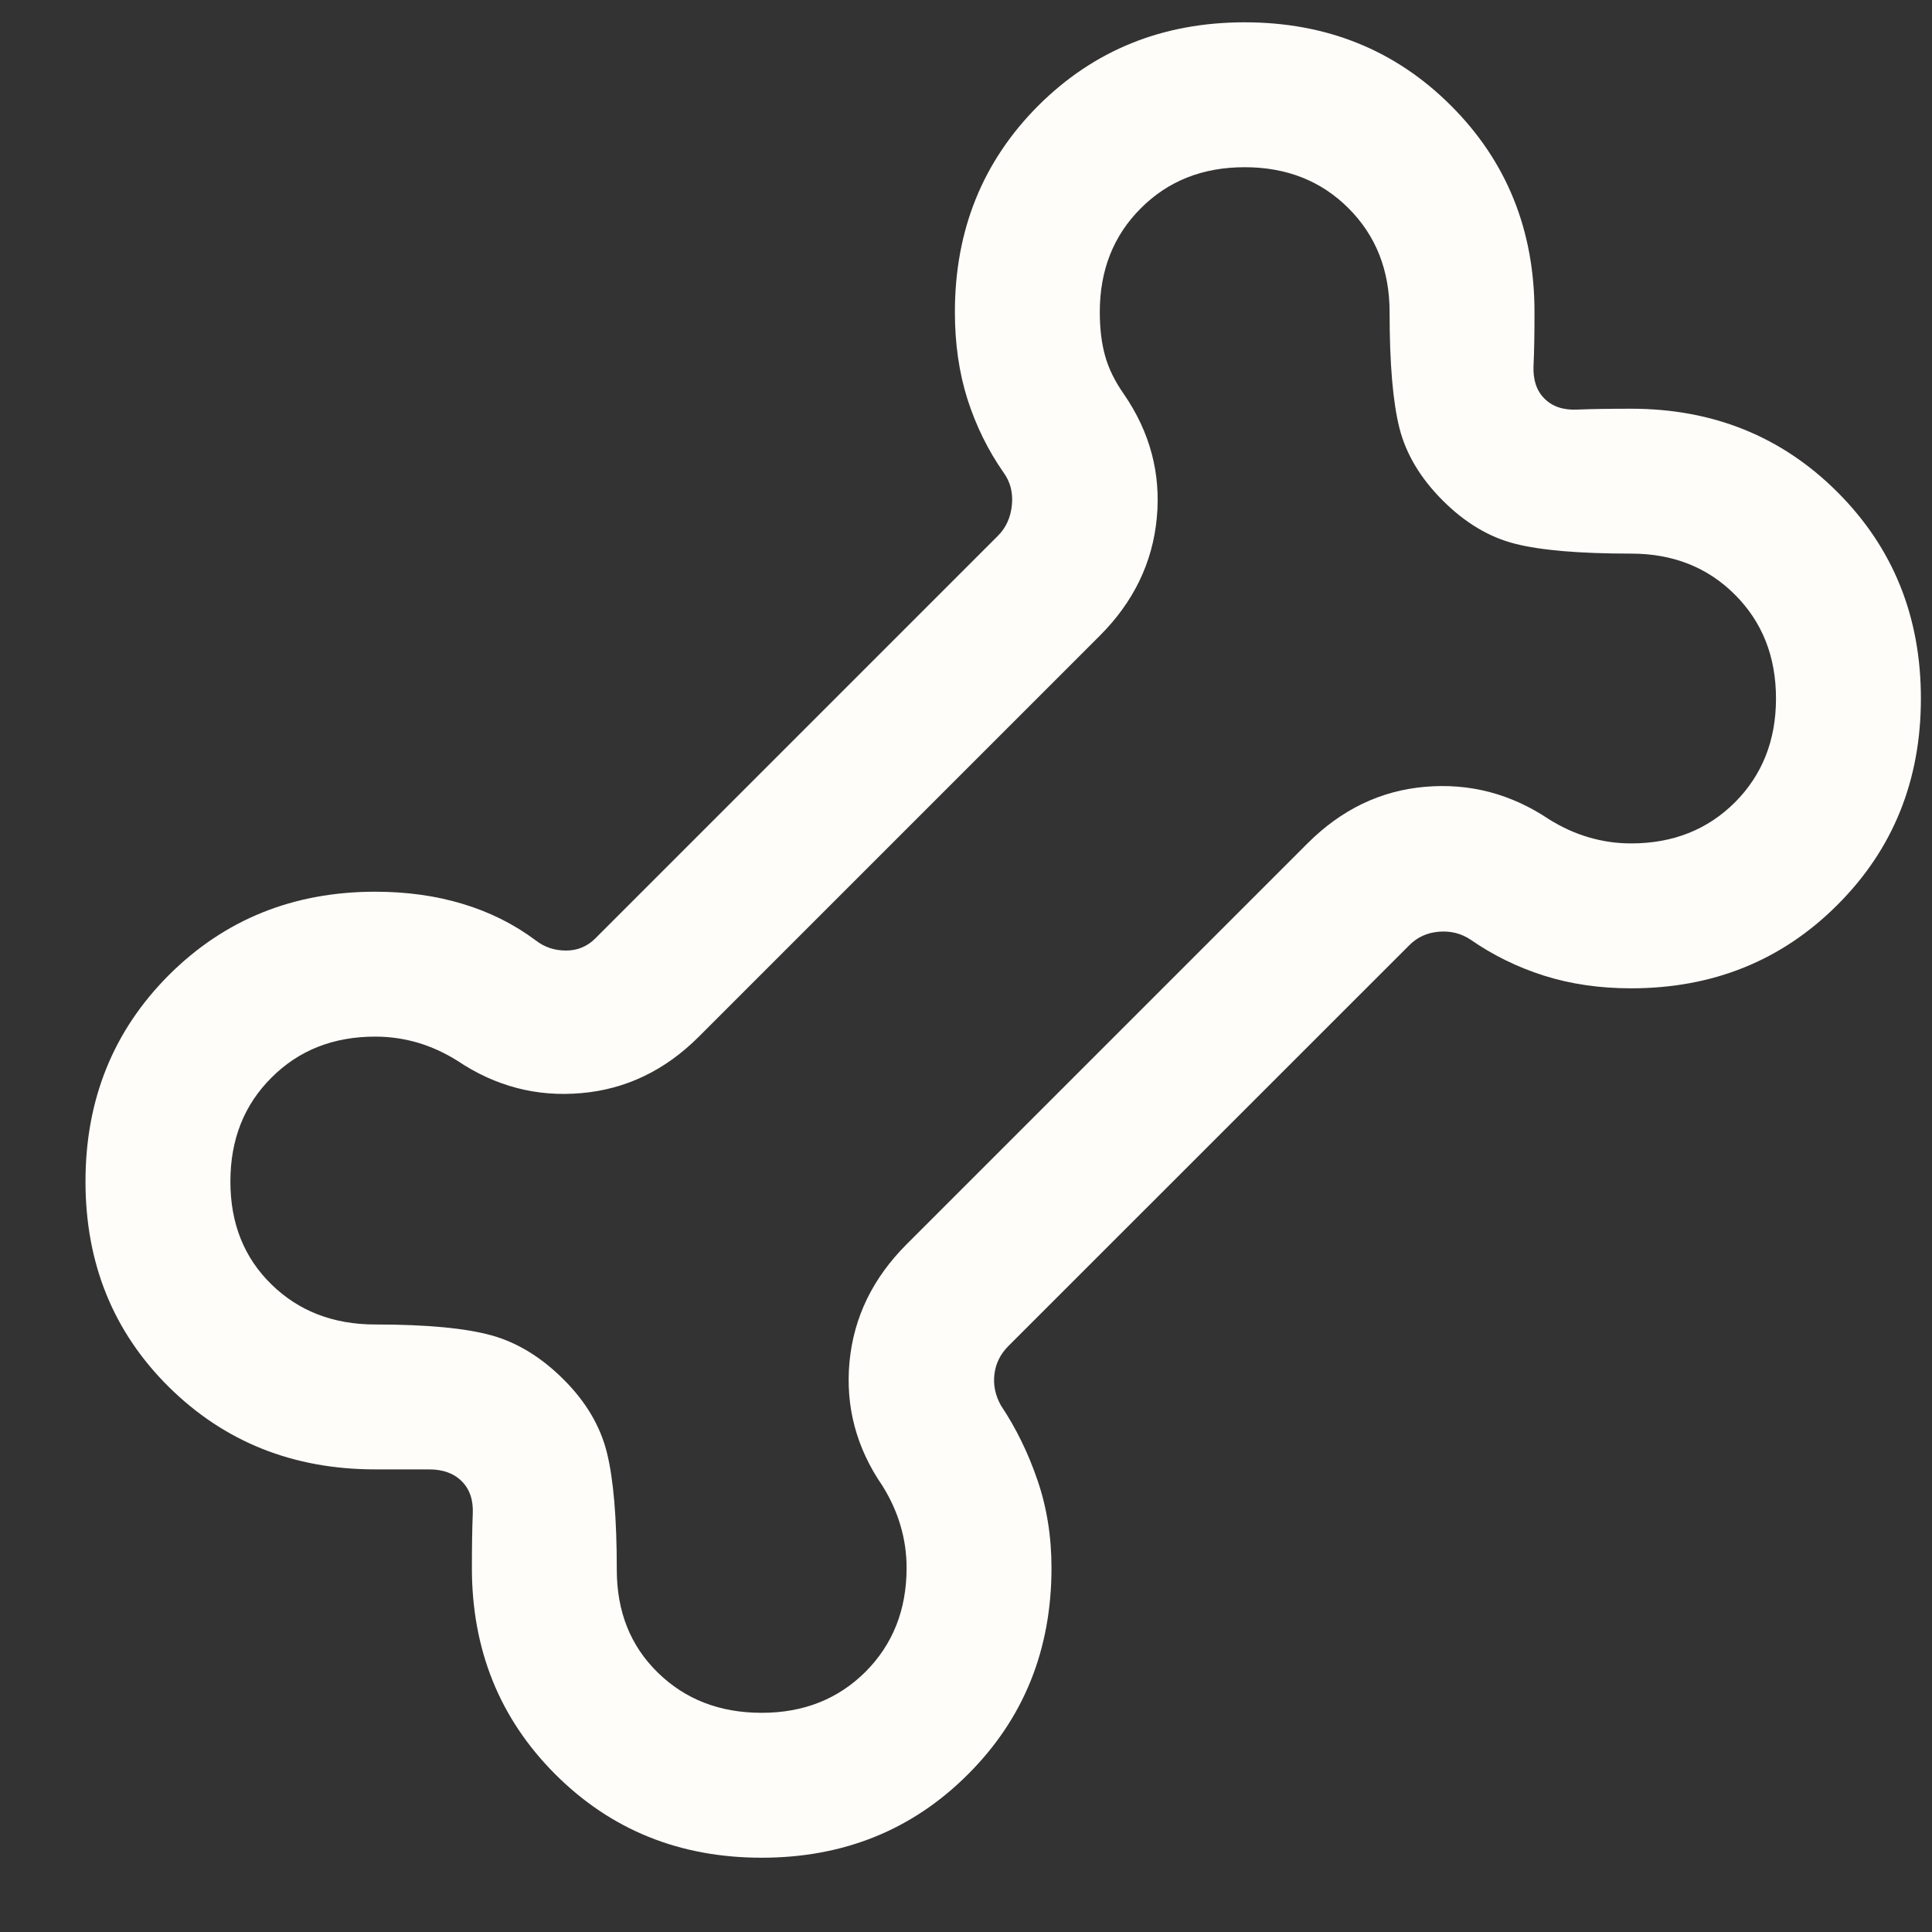 <svg width="20" height="20" viewBox="0 0 20 20" fill="none" xmlns="http://www.w3.org/2000/svg">
<rect x="0" y="0" width="20" height="20" fill="#333333" stroke="none"/>
<path d="M7.885 19.231C7.036 19.231 6.324 18.943 5.748 18.367C5.173 17.792 4.885 17.079 4.885 16.231C4.885 16.004 4.888 15.818 4.894 15.674C4.901 15.53 4.863 15.417 4.781 15.335C4.699 15.252 4.586 15.211 4.441 15.211H3.885C3.036 15.211 2.324 14.927 1.748 14.358C1.173 13.788 0.885 13.079 0.885 12.231C0.885 11.382 1.173 10.67 1.748 10.094C2.324 9.519 3.036 9.231 3.885 9.231C4.21 9.231 4.512 9.273 4.79 9.357C5.069 9.441 5.321 9.567 5.546 9.735C5.636 9.805 5.74 9.84 5.859 9.84C5.977 9.84 6.078 9.799 6.162 9.715L10.331 5.546C10.414 5.463 10.462 5.357 10.475 5.229C10.488 5.101 10.459 4.988 10.389 4.892C10.227 4.66 10.103 4.407 10.015 4.132C9.928 3.857 9.885 3.556 9.885 3.231C9.885 2.382 10.173 1.67 10.748 1.094C11.324 0.519 12.036 0.231 12.885 0.231C13.733 0.231 14.446 0.519 15.021 1.094C15.597 1.67 15.885 2.382 15.885 3.231C15.885 3.458 15.882 3.643 15.875 3.787C15.869 3.932 15.906 4.045 15.989 4.127C16.071 4.209 16.184 4.247 16.328 4.24C16.472 4.234 16.658 4.231 16.885 4.231C17.733 4.231 18.446 4.519 19.021 5.094C19.597 5.67 19.885 6.382 19.885 7.231C19.885 8.079 19.597 8.792 19.021 9.367C18.446 9.943 17.733 10.231 16.885 10.231C16.559 10.231 16.259 10.187 15.984 10.1C15.709 10.013 15.455 9.888 15.223 9.727C15.127 9.663 15.018 9.635 14.896 9.645C14.774 9.655 14.672 9.701 14.589 9.785L10.439 13.934C10.355 14.018 10.307 14.116 10.294 14.228C10.281 14.34 10.304 14.447 10.362 14.55C10.517 14.782 10.643 15.039 10.739 15.32C10.836 15.601 10.885 15.905 10.885 16.231C10.885 17.079 10.597 17.792 10.021 18.367C9.446 18.943 8.733 19.231 7.885 19.231ZM7.885 17.731C8.318 17.731 8.676 17.589 8.96 17.306C9.243 17.022 9.385 16.664 9.385 16.231C9.385 16.081 9.364 15.935 9.322 15.793C9.281 15.652 9.218 15.514 9.135 15.381C8.864 14.987 8.751 14.559 8.794 14.098C8.838 13.636 9.035 13.231 9.385 12.881L13.535 8.731C13.885 8.381 14.29 8.185 14.752 8.145C15.214 8.105 15.641 8.217 16.035 8.481C16.168 8.564 16.306 8.627 16.447 8.668C16.589 8.71 16.735 8.731 16.885 8.731C17.318 8.731 17.676 8.589 17.96 8.306C18.243 8.022 18.385 7.664 18.385 7.231C18.385 6.797 18.243 6.439 17.96 6.156C17.676 5.872 17.318 5.731 16.885 5.731C16.353 5.731 15.952 5.697 15.684 5.629C15.415 5.561 15.165 5.411 14.935 5.181C14.704 4.95 14.555 4.7 14.487 4.432C14.419 4.163 14.385 3.763 14.385 3.231C14.385 2.797 14.243 2.439 13.96 2.156C13.676 1.872 13.318 1.731 12.885 1.731C12.451 1.731 12.093 1.872 11.81 2.156C11.526 2.439 11.385 2.797 11.385 3.231C11.385 3.401 11.403 3.552 11.44 3.684C11.476 3.815 11.541 3.947 11.635 4.081C11.905 4.474 12.019 4.902 11.975 5.363C11.931 5.825 11.735 6.231 11.385 6.581L7.235 10.731C6.885 11.081 6.479 11.276 6.017 11.316C5.556 11.357 5.128 11.245 4.735 10.981C4.601 10.897 4.464 10.835 4.322 10.793C4.181 10.752 4.035 10.731 3.885 10.731C3.451 10.731 3.093 10.872 2.81 11.156C2.526 11.439 2.385 11.797 2.385 12.231C2.385 12.664 2.526 13.019 2.81 13.296C3.093 13.573 3.451 13.711 3.885 13.711C4.417 13.711 4.817 13.749 5.086 13.823C5.354 13.897 5.604 14.05 5.835 14.281C6.066 14.511 6.215 14.764 6.283 15.039C6.351 15.314 6.385 15.718 6.385 16.25C6.385 16.683 6.526 17.038 6.81 17.315C7.093 17.592 7.451 17.731 7.885 17.731Z" fill="#fffdfa"/>
</svg>
